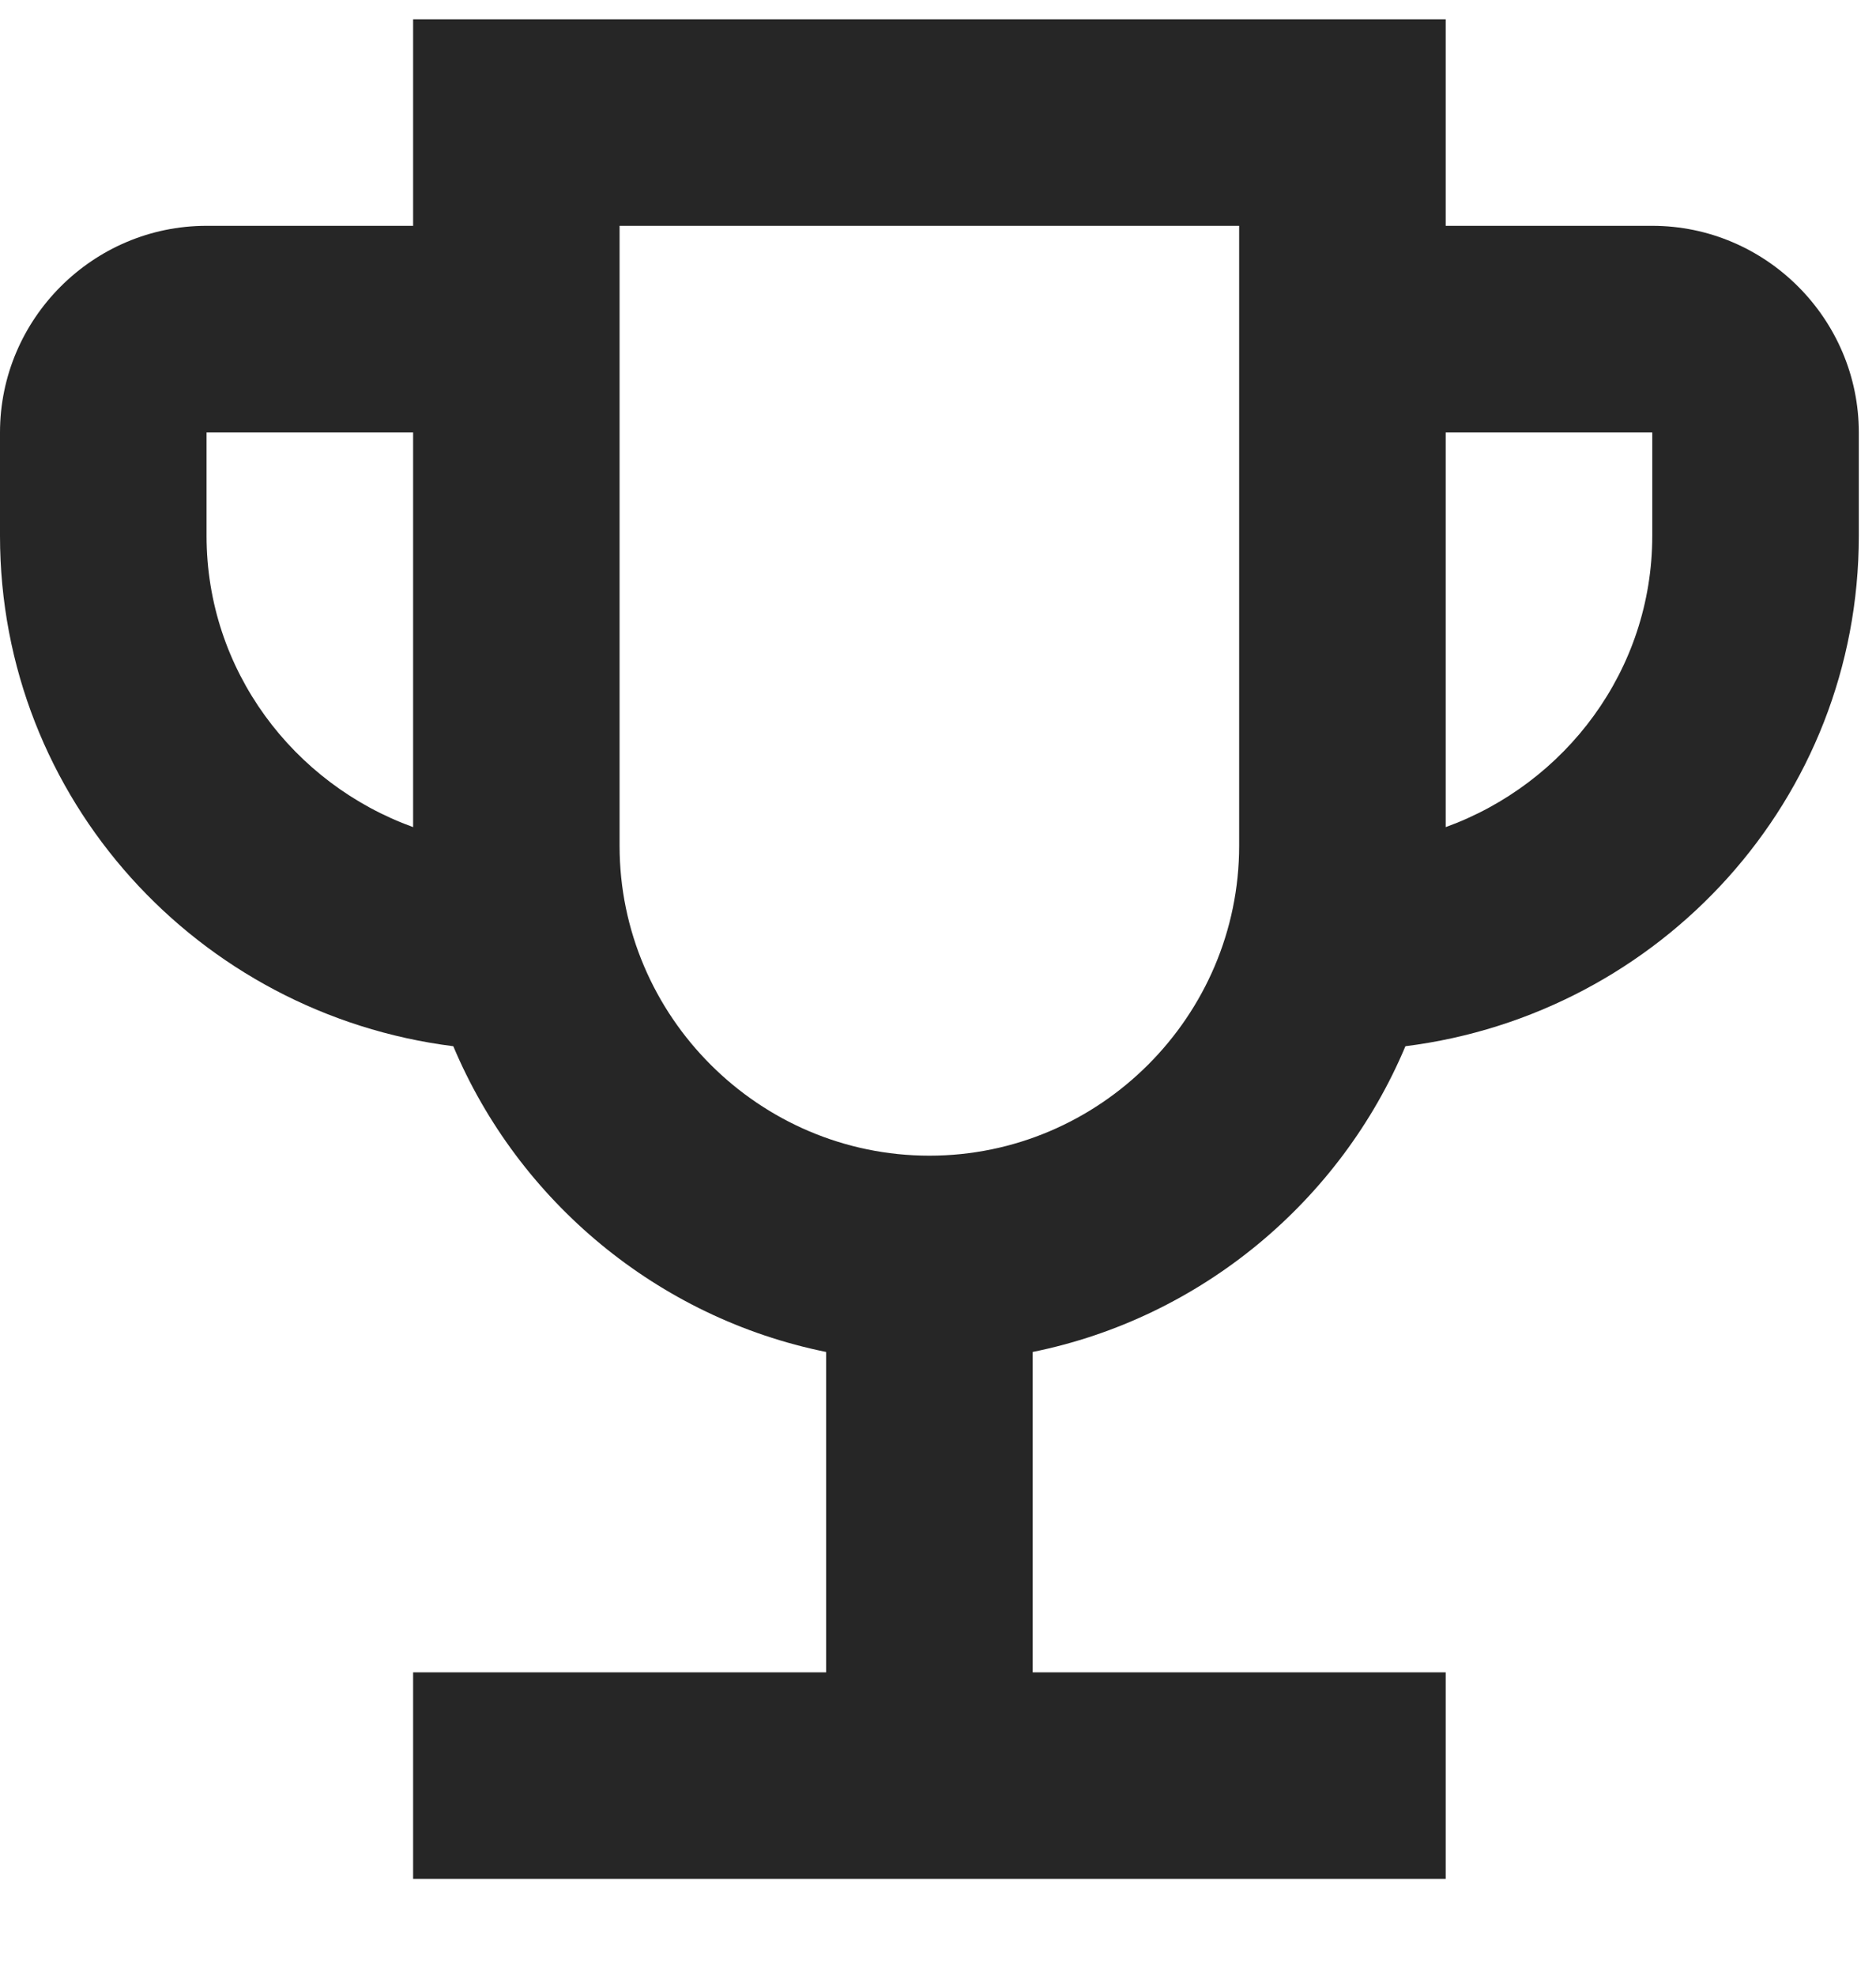 <svg width="19" height="20" viewBox="0 0 19 20" fill="none" xmlns="http://www.w3.org/2000/svg">
<path d="M16.734 2.286H14.642V0.195H4.184V2.286H2.092C0.941 2.286 0 3.228 0 4.378V5.424C0 8.091 2.008 10.266 4.591 10.591C5.25 12.159 6.662 13.341 8.367 13.686V16.929H4.184V19.02H14.642V16.929H10.459V13.686C12.164 13.341 13.575 12.159 14.234 10.591C16.818 10.266 18.826 8.091 18.826 5.424V4.378C18.826 3.228 17.884 2.286 16.734 2.286ZM2.092 5.424V4.378H4.184V8.373C2.97 7.934 2.092 6.784 2.092 5.424ZM9.413 11.699C7.687 11.699 6.275 10.287 6.275 8.562V2.286H12.55V8.562C12.55 10.287 11.139 11.699 9.413 11.699ZM16.734 5.424C16.734 6.784 15.855 7.934 14.642 8.373V4.378H16.734V5.424Z" fill="#262626"/>
</svg>
